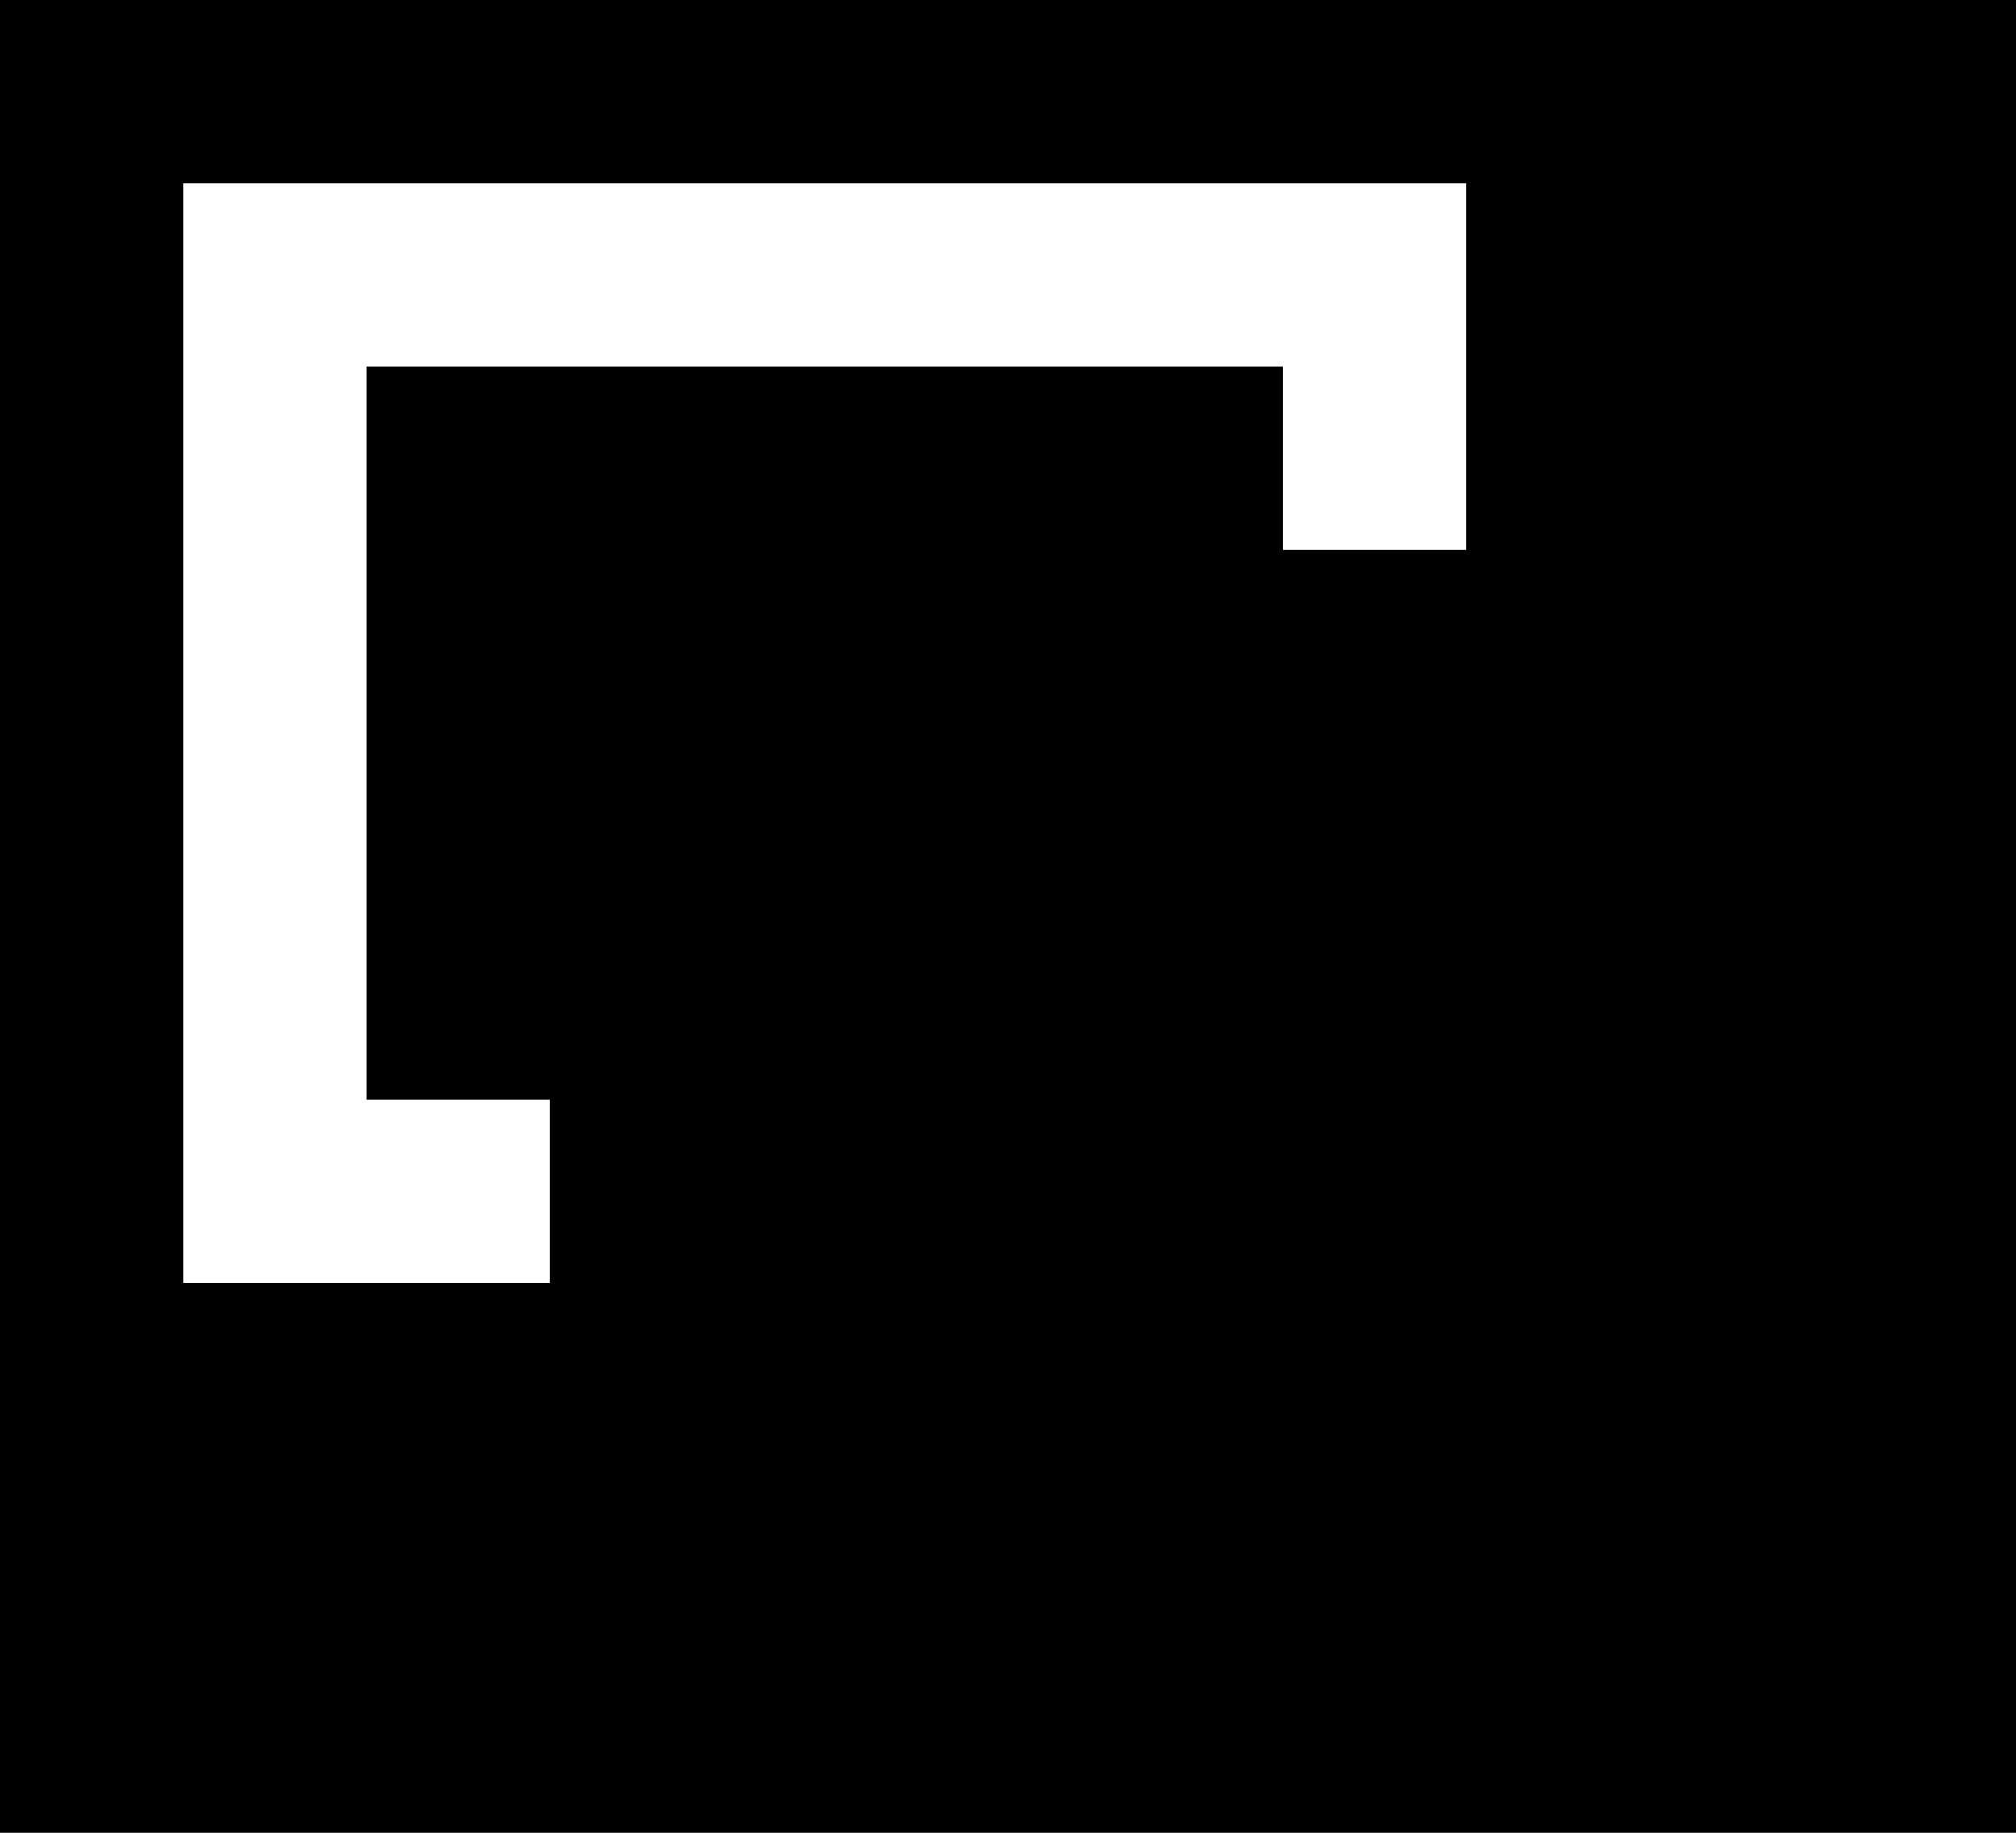<svg class="" version="1.1" xmlns="http://www.w3.org/2000/svg" xmlns:xlink="http://www.w3.org/1999/xlink" x="0px" y="0px" width="22px" height="20px" viewBox="0 0 22 20" enable-background="new 0 0 22 20"
    xml:space="preserve">
  <g class="svg__primary">
	<path d="M0,0v20h22V0H0z M16,14H2V2h14V14z"/>
	<rect x="4" y="4" width="10" height="8"/>
</g>
<g class="svg__secondary" fill="#FFFFFF">
  <rect class="svg__secondary" x="6" y="6" fill="#" width="14" height="12"/>
</g>
</svg>
